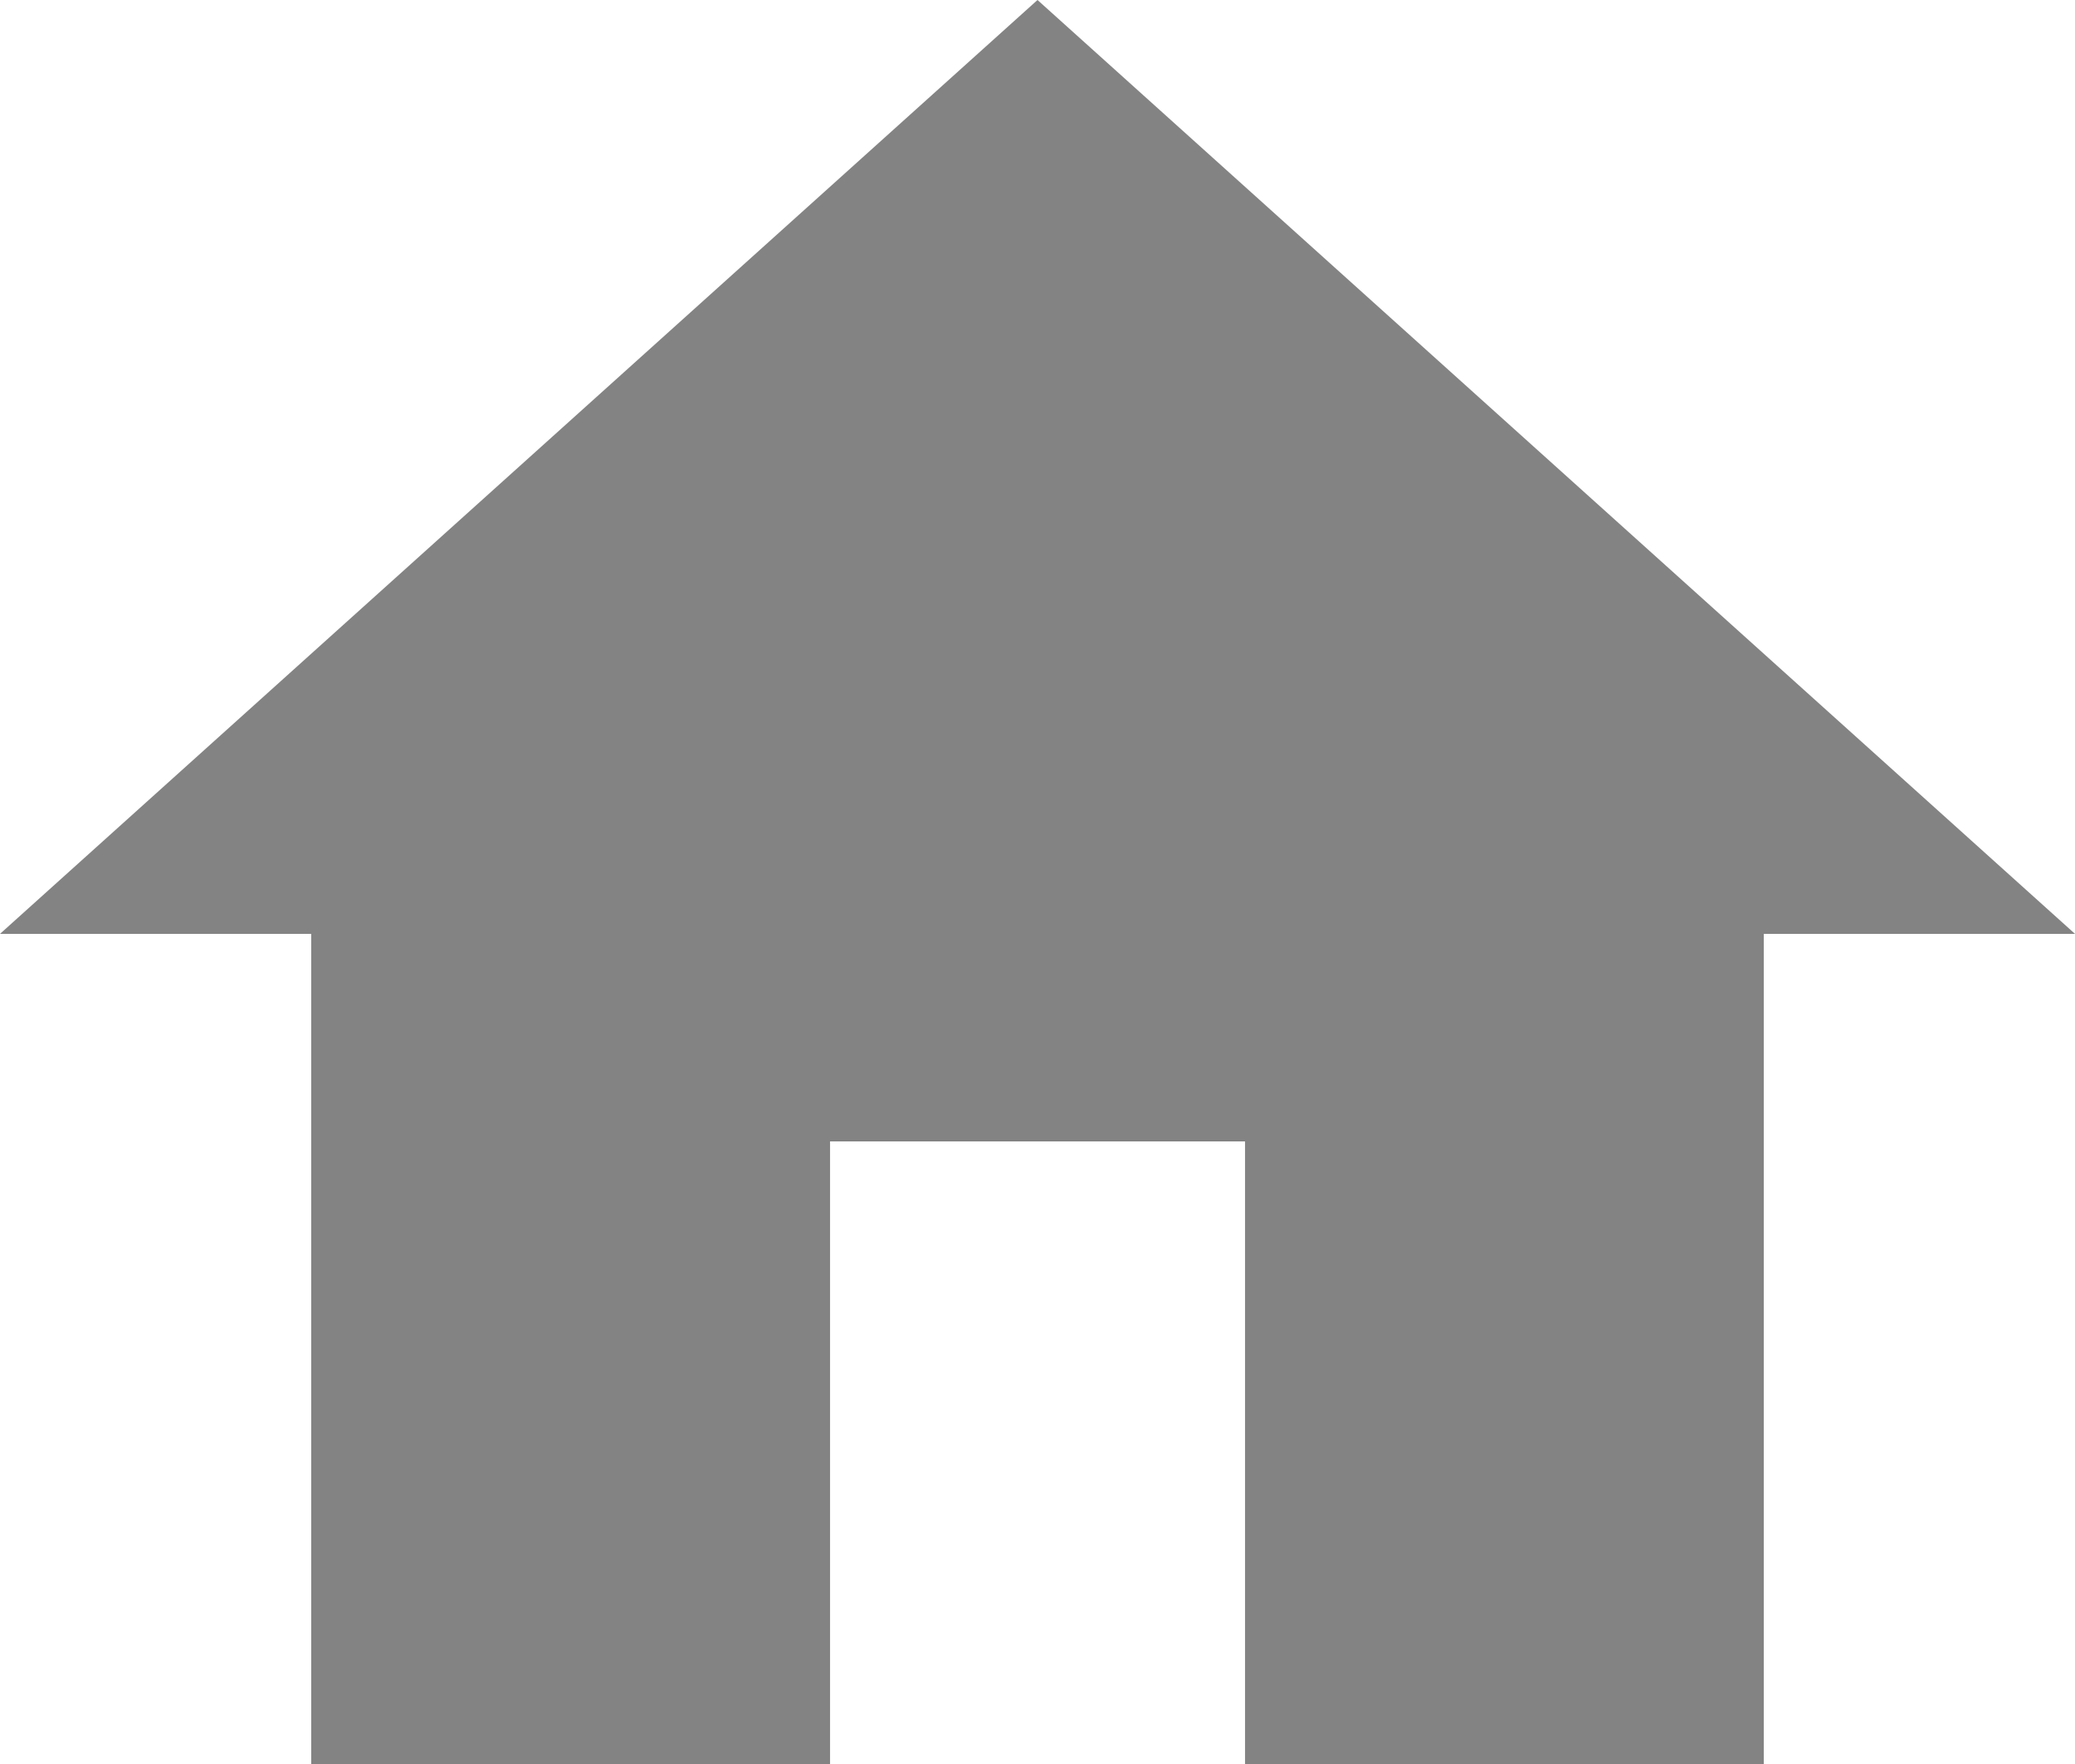 <svg xmlns="http://www.w3.org/2000/svg" width="21.176" height="18" viewBox="0 0 21.176 18">
  <path id="Home" d="M10.471,21V14.647h4.235V21H20V12.529h3.176L12.588,3,2,12.529H5.176V21Z" transform="translate(-2 -3)" fill="#838383"/>
</svg>
